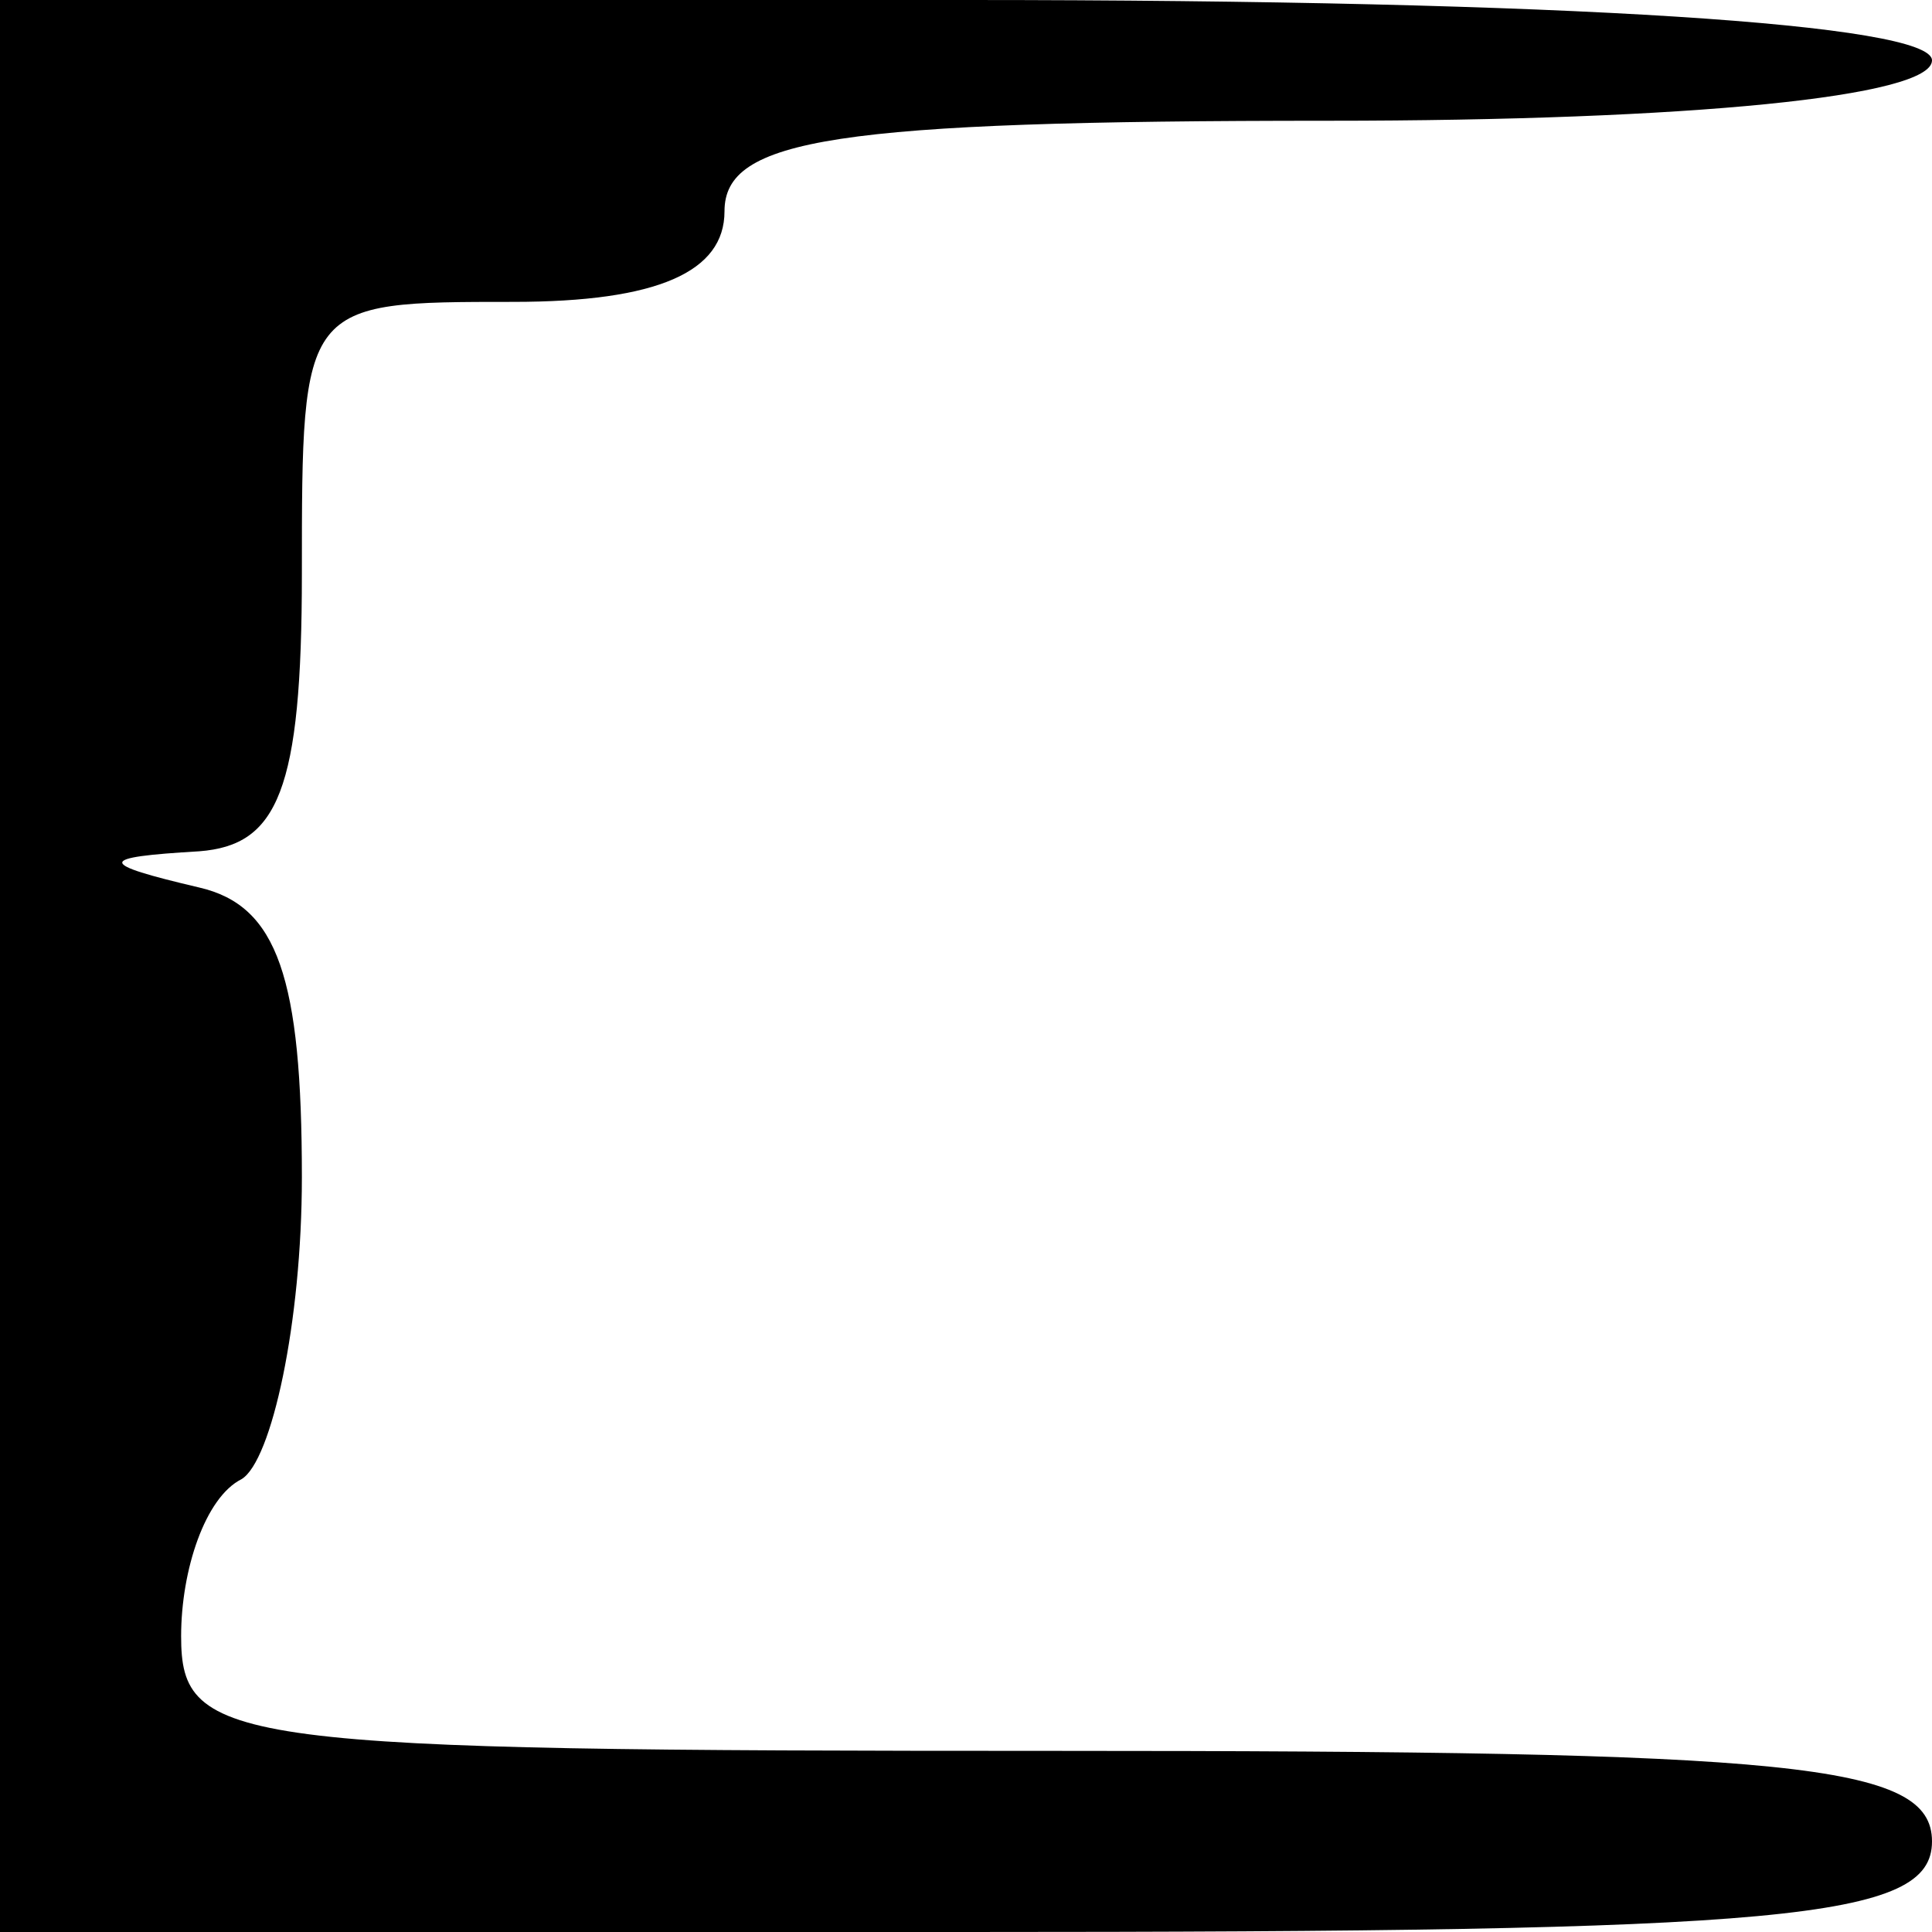 <?xml version="1.0" standalone="no"?>
<!DOCTYPE svg PUBLIC "-//W3C//DTD SVG 20010904//EN"
 "http://www.w3.org/TR/2001/REC-SVG-20010904/DTD/svg10.dtd">
<svg version="1.0" xmlns="http://www.w3.org/2000/svg"
 width="32pt" height="32pt" viewBox="0 0 32 32"
 preserveAspectRatio="xMidYMid meet">
<g transform="translate(0,32) scale(0.1,-0.1)"
fill="#000000" stroke="none">
<path fill="#000000" stroke="none" d="M0 160 l0 -160 160 0 c136 0 160 2 160
15 0 13 -23 15 -145 15 -137 0 -145 1 -145 19 0 11 4 23 10 26 5 3 10 26 10
50 0 33 -4 45 -17 48 -17 4 -17 5 0 6 13 1 17 10 17 46 0 45 0 45 35 45 24 0
35 5 35 15 0 12 18 15 100 15 60 0 100 4 100 10 0 6 -60 10 -160 10 l-160 0 0
-160z"/>
</g>
</svg>
